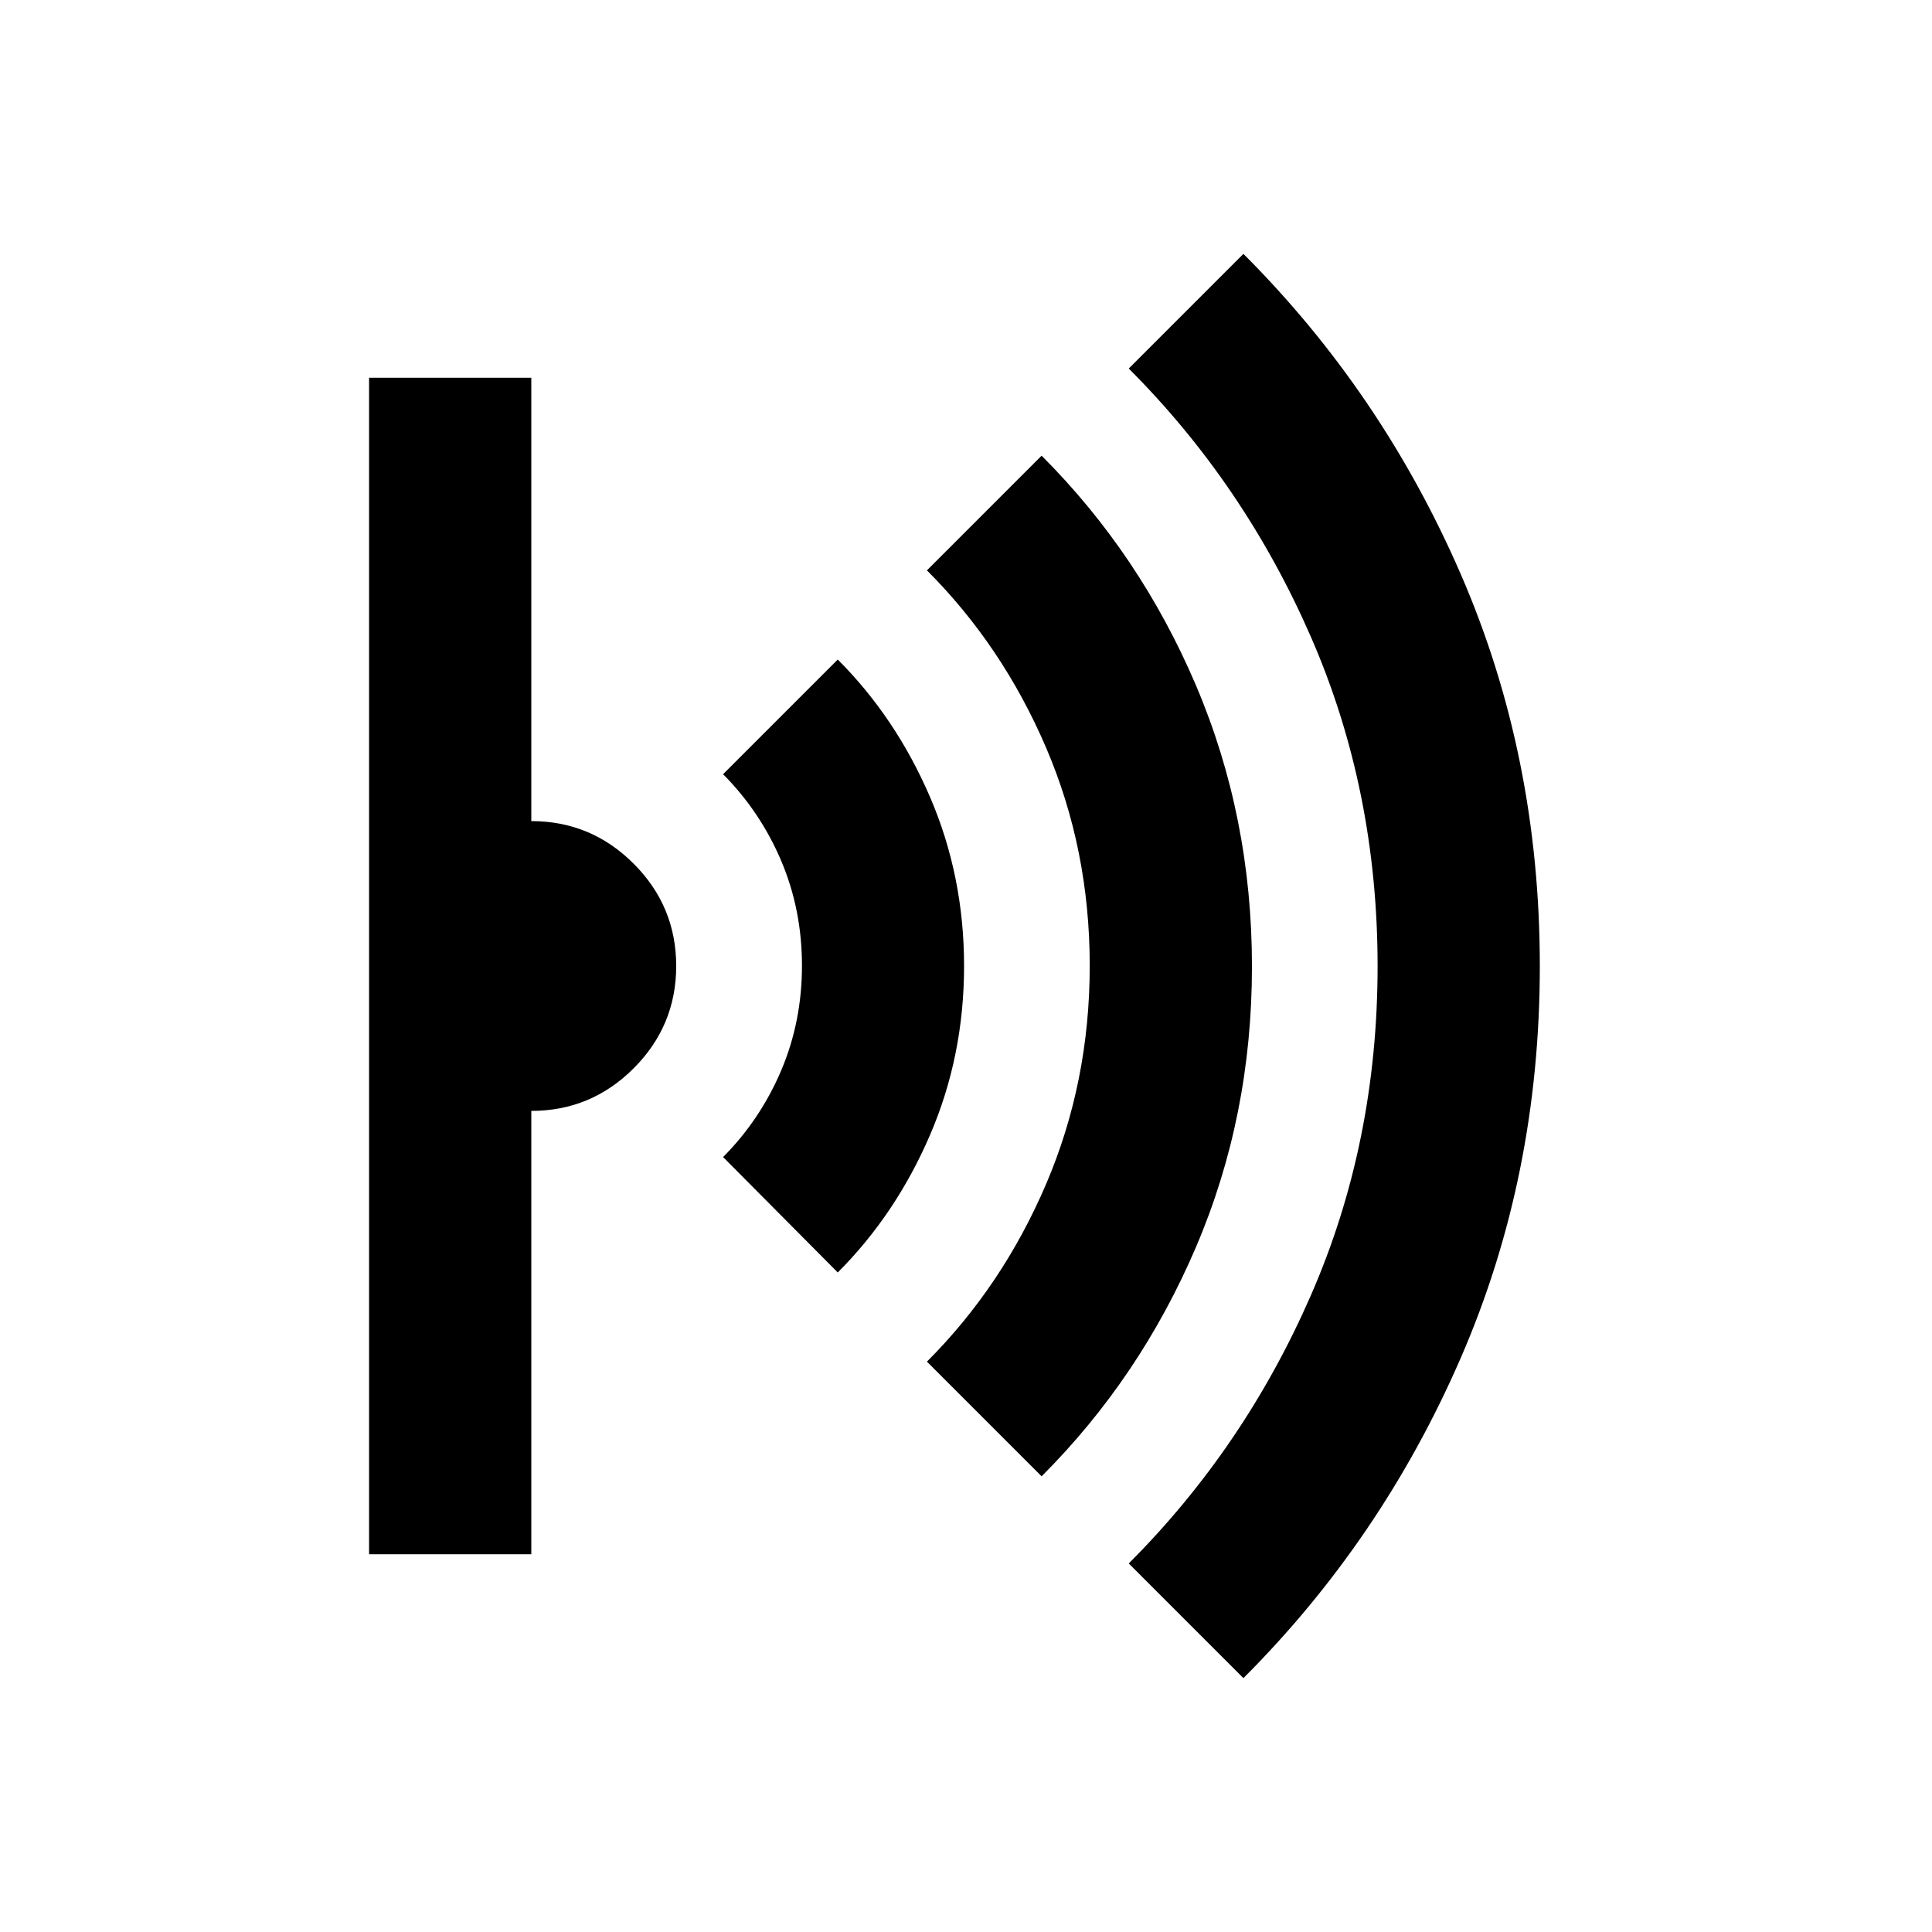 <svg xmlns="http://www.w3.org/2000/svg" height="20" viewBox="0 -960 960 960" width="20"><path d="m617.85-126.15-56.98-56.98q57.33-57.33 90.49-133.21 33.16-75.89 33.16-163.58 0-87.69-33.16-163.66-33.16-75.96-90.49-133.29l56.98-56.98q68.76 68.76 108.02 159.21 39.26 90.45 39.26 194.69 0 104.23-39.26 194.63-39.26 90.41-108.02 159.17ZM517.57-226.43l-56.98-56.98q37.56-37.57 59.23-88.28 21.66-50.7 21.66-108.43 0-57.73-21.66-108.31-21.67-50.59-59.23-88.16l56.98-56.98q49 49 76.76 114.27 27.76 65.27 27.76 139.55 0 74.27-27.76 139.29-27.76 65.03-76.76 114.03ZM416.28-327.72l-56.98-57.34q18.49-18.62 28.84-42.96 10.35-24.34 10.35-52.16 0-27.82-10.35-52.16-10.35-24.34-28.84-42.96l56.98-56.98q28.8 28.8 45.78 68.16T479.04-480q0 44.76-16.98 84.12-16.98 39.36-45.78 68.16ZM183.39-187.7v-584.6H264V-552q29.7 0 50.85 21.15Q336-509.7 336-480q0 29.7-21.15 50.85Q293.7-408 264-408v220.3h-80.61Z"/></svg>